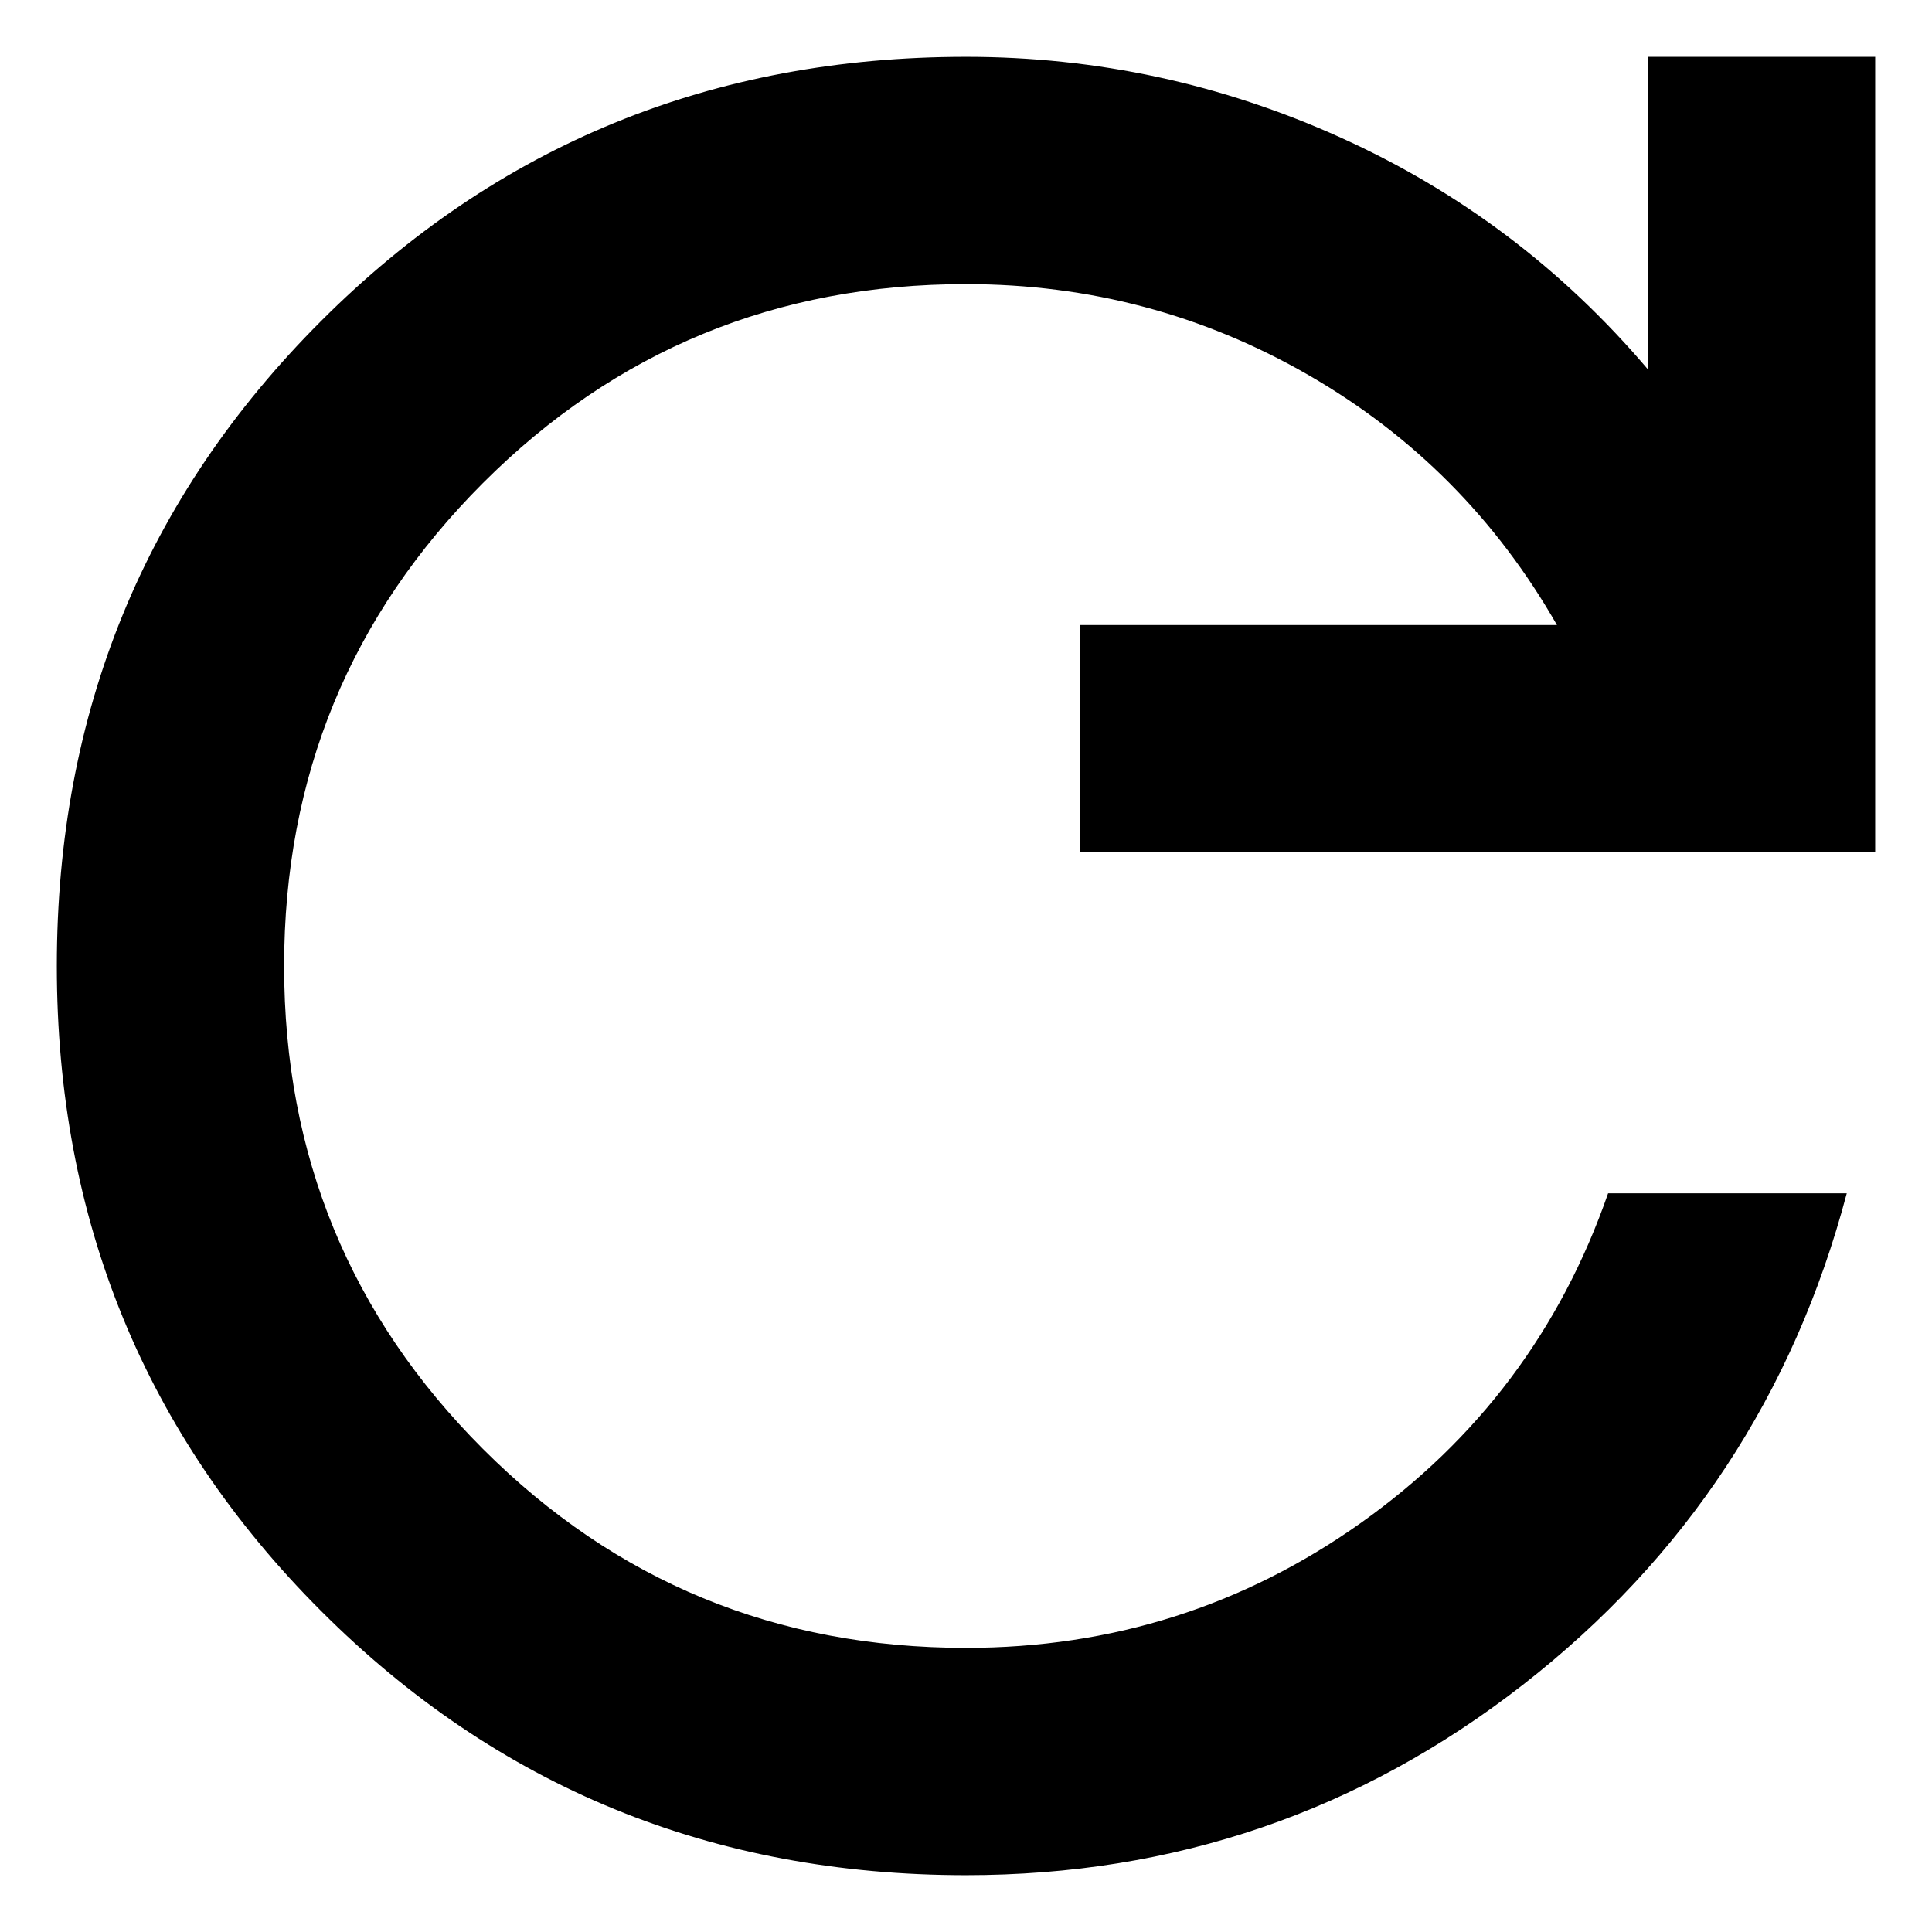 <svg width="17" height="17" viewBox="0 0 17 17" fill="none" xmlns="http://www.w3.org/2000/svg">
<path d="M8.5 16.5C6.267 16.5 4.375 15.725 2.825 14.175C1.275 12.625 0.5 10.733 0.5 8.5C0.5 6.267 1.275 4.375 2.825 2.825C4.375 1.275 6.267 0.5 8.5 0.5C9.65 0.5 10.75 0.737 11.8 1.212C12.85 1.687 13.75 2.366 14.5 3.25V0.5H16.5V7.5H9.5V5.5H13.7C13.167 4.567 12.438 3.833 11.513 3.3C10.588 2.767 9.584 2.5 8.5 2.5C6.833 2.5 5.417 3.083 4.25 4.25C3.083 5.417 2.5 6.833 2.5 8.5C2.5 10.167 3.083 11.583 4.25 12.75C5.417 13.917 6.833 14.5 8.5 14.5C9.783 14.5 10.942 14.133 11.975 13.4C13.008 12.667 13.733 11.7 14.15 10.5H16.25C15.783 12.267 14.833 13.708 13.4 14.825C11.967 15.942 10.333 16.5 8.5 16.5Z" fill="black"/>
</svg>
